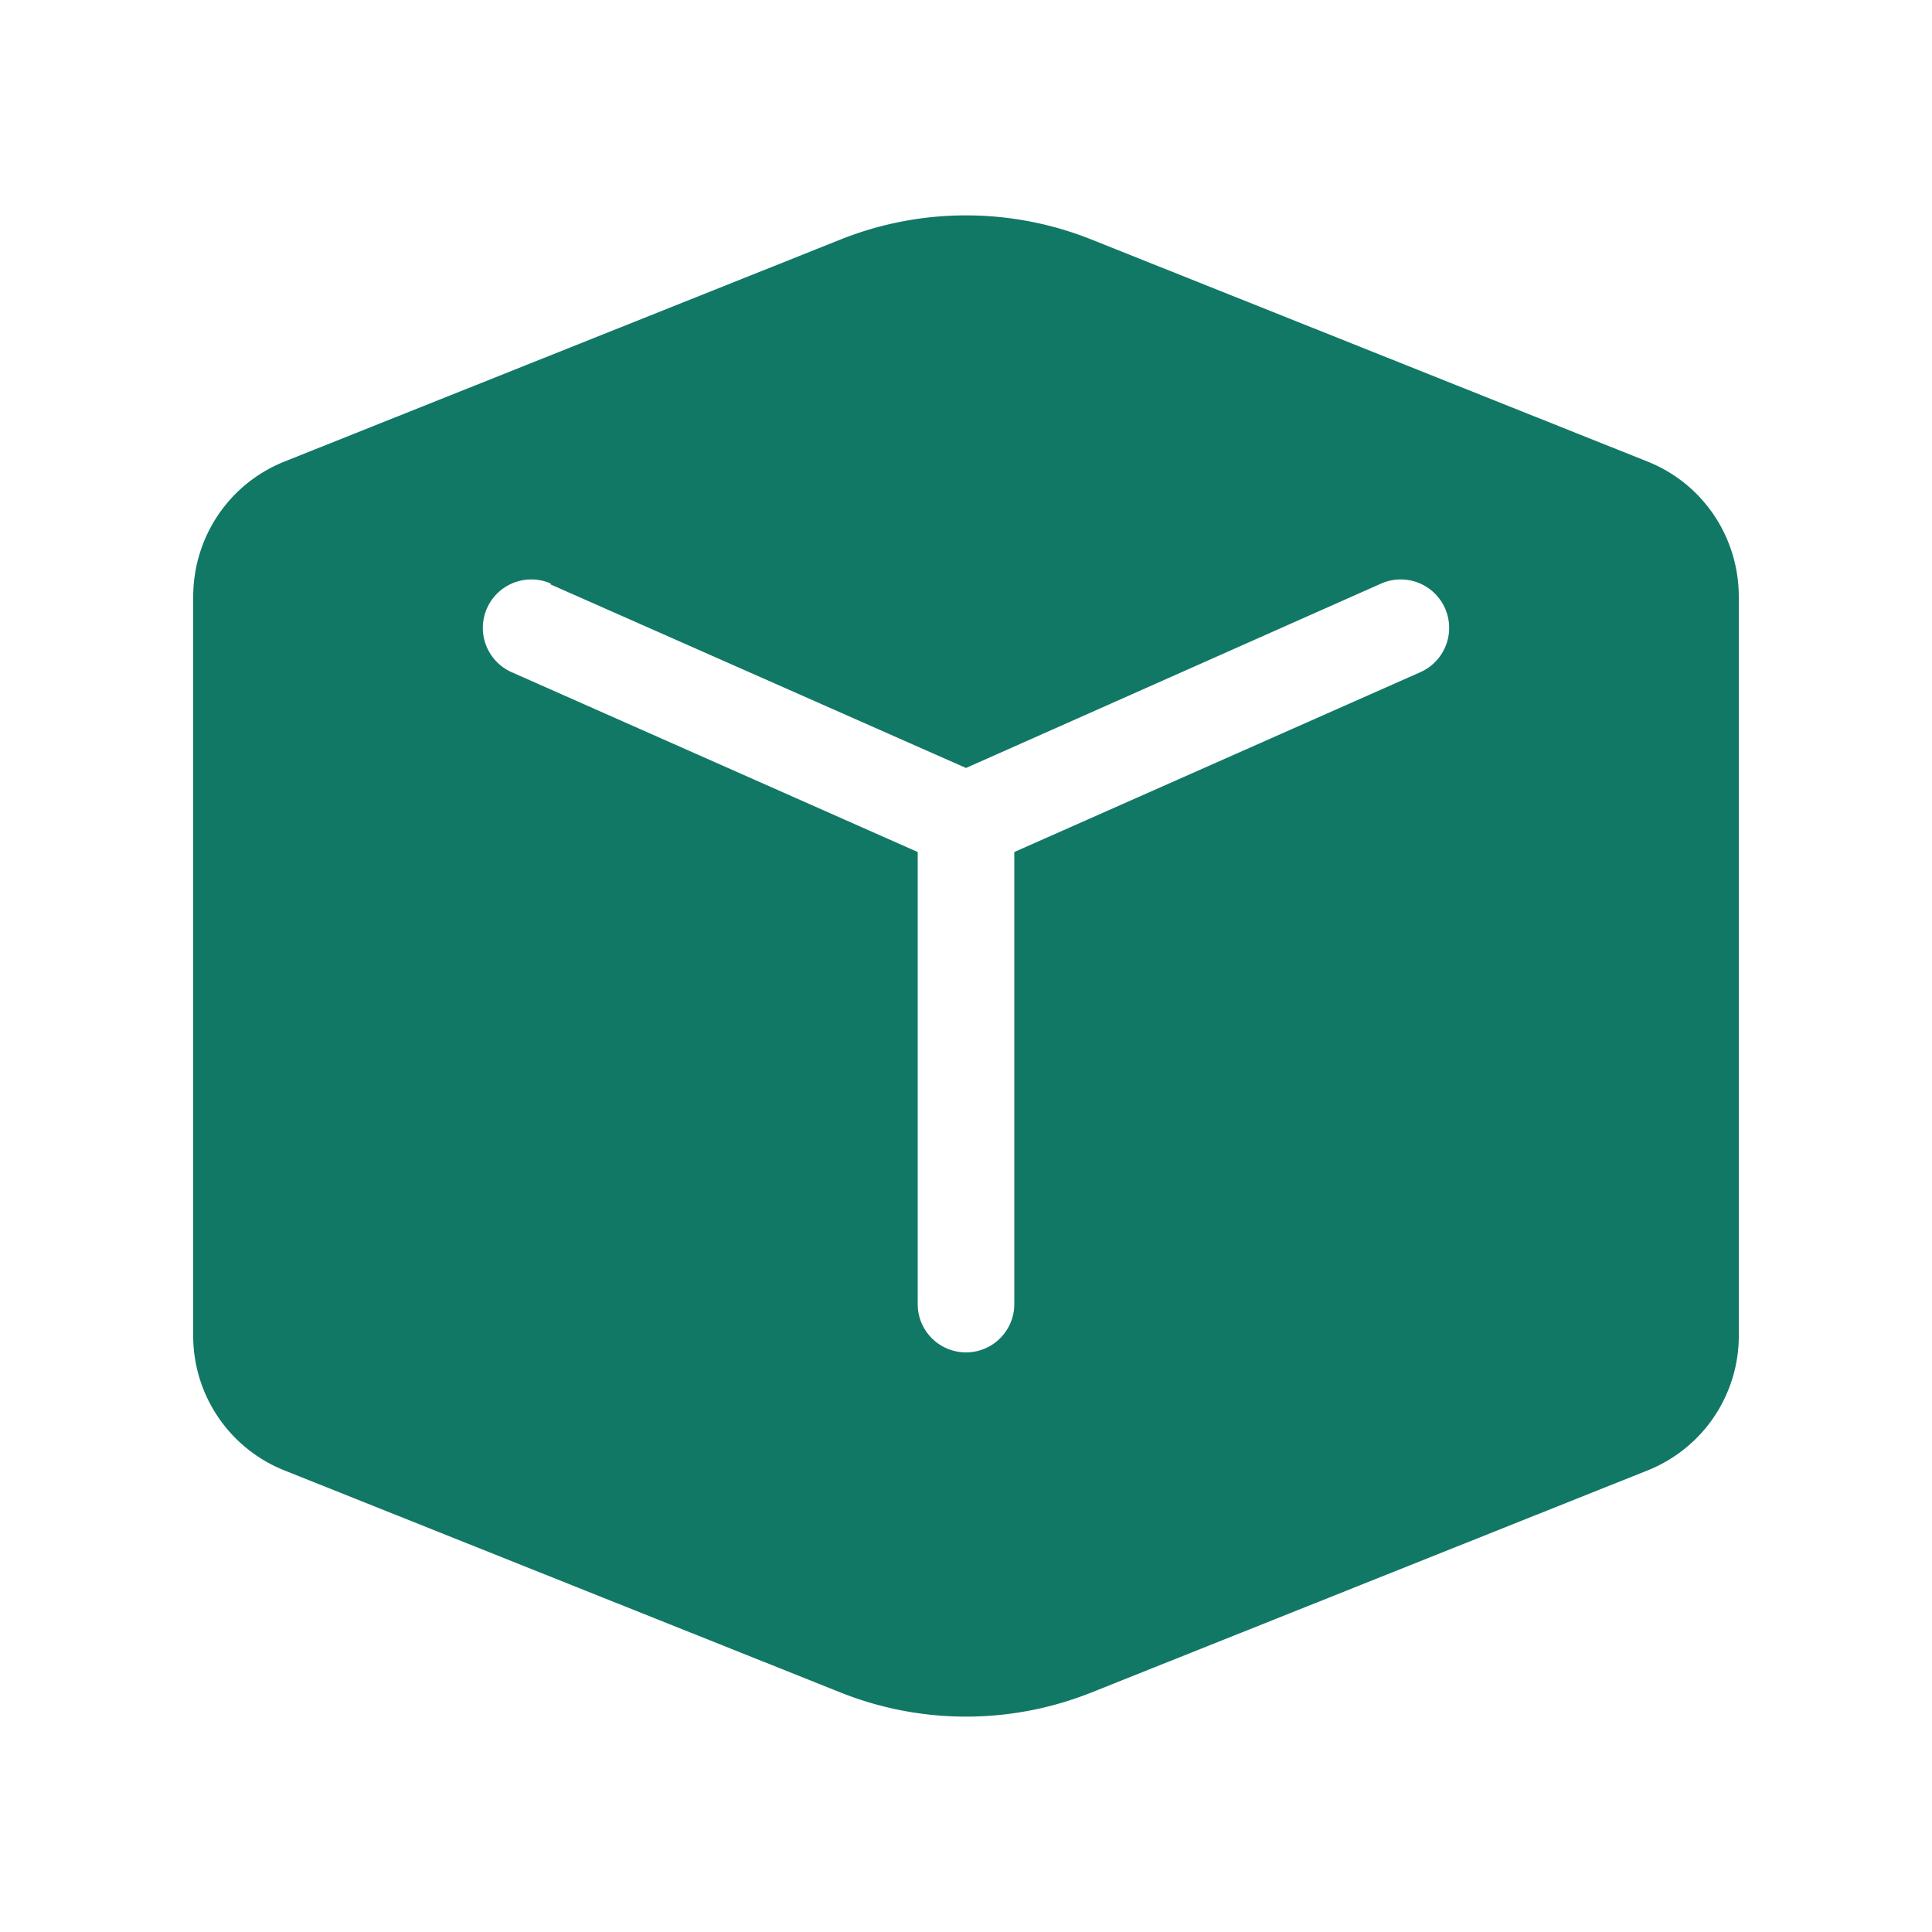 <svg viewBox="0 0 20 20" fill="#117865" xmlns="http://www.w3.org/2000/svg">
<path d="M8.7 2.48a3.5 3.5 0 012.6 0l5.76 2.3c.57.23.94.78.94 1.4v7.64a1.5 1.5 0 01-.94 1.4l-5.76 2.3a3.5 3.5 0 01-2.6 0l-5.76-2.3a1.5 1.5 0 01-.94-1.4V6.18c0-.62.37-1.17.94-1.4l5.76-2.3zm-3 3.56a.5.5 0 10-.4.92l4.2 1.86v4.68a.5.5 0 001 0V8.82l4.2-1.86a.5.5 0 10-.4-.92L10 7.95l-4.3-1.9z"></path>
</svg>